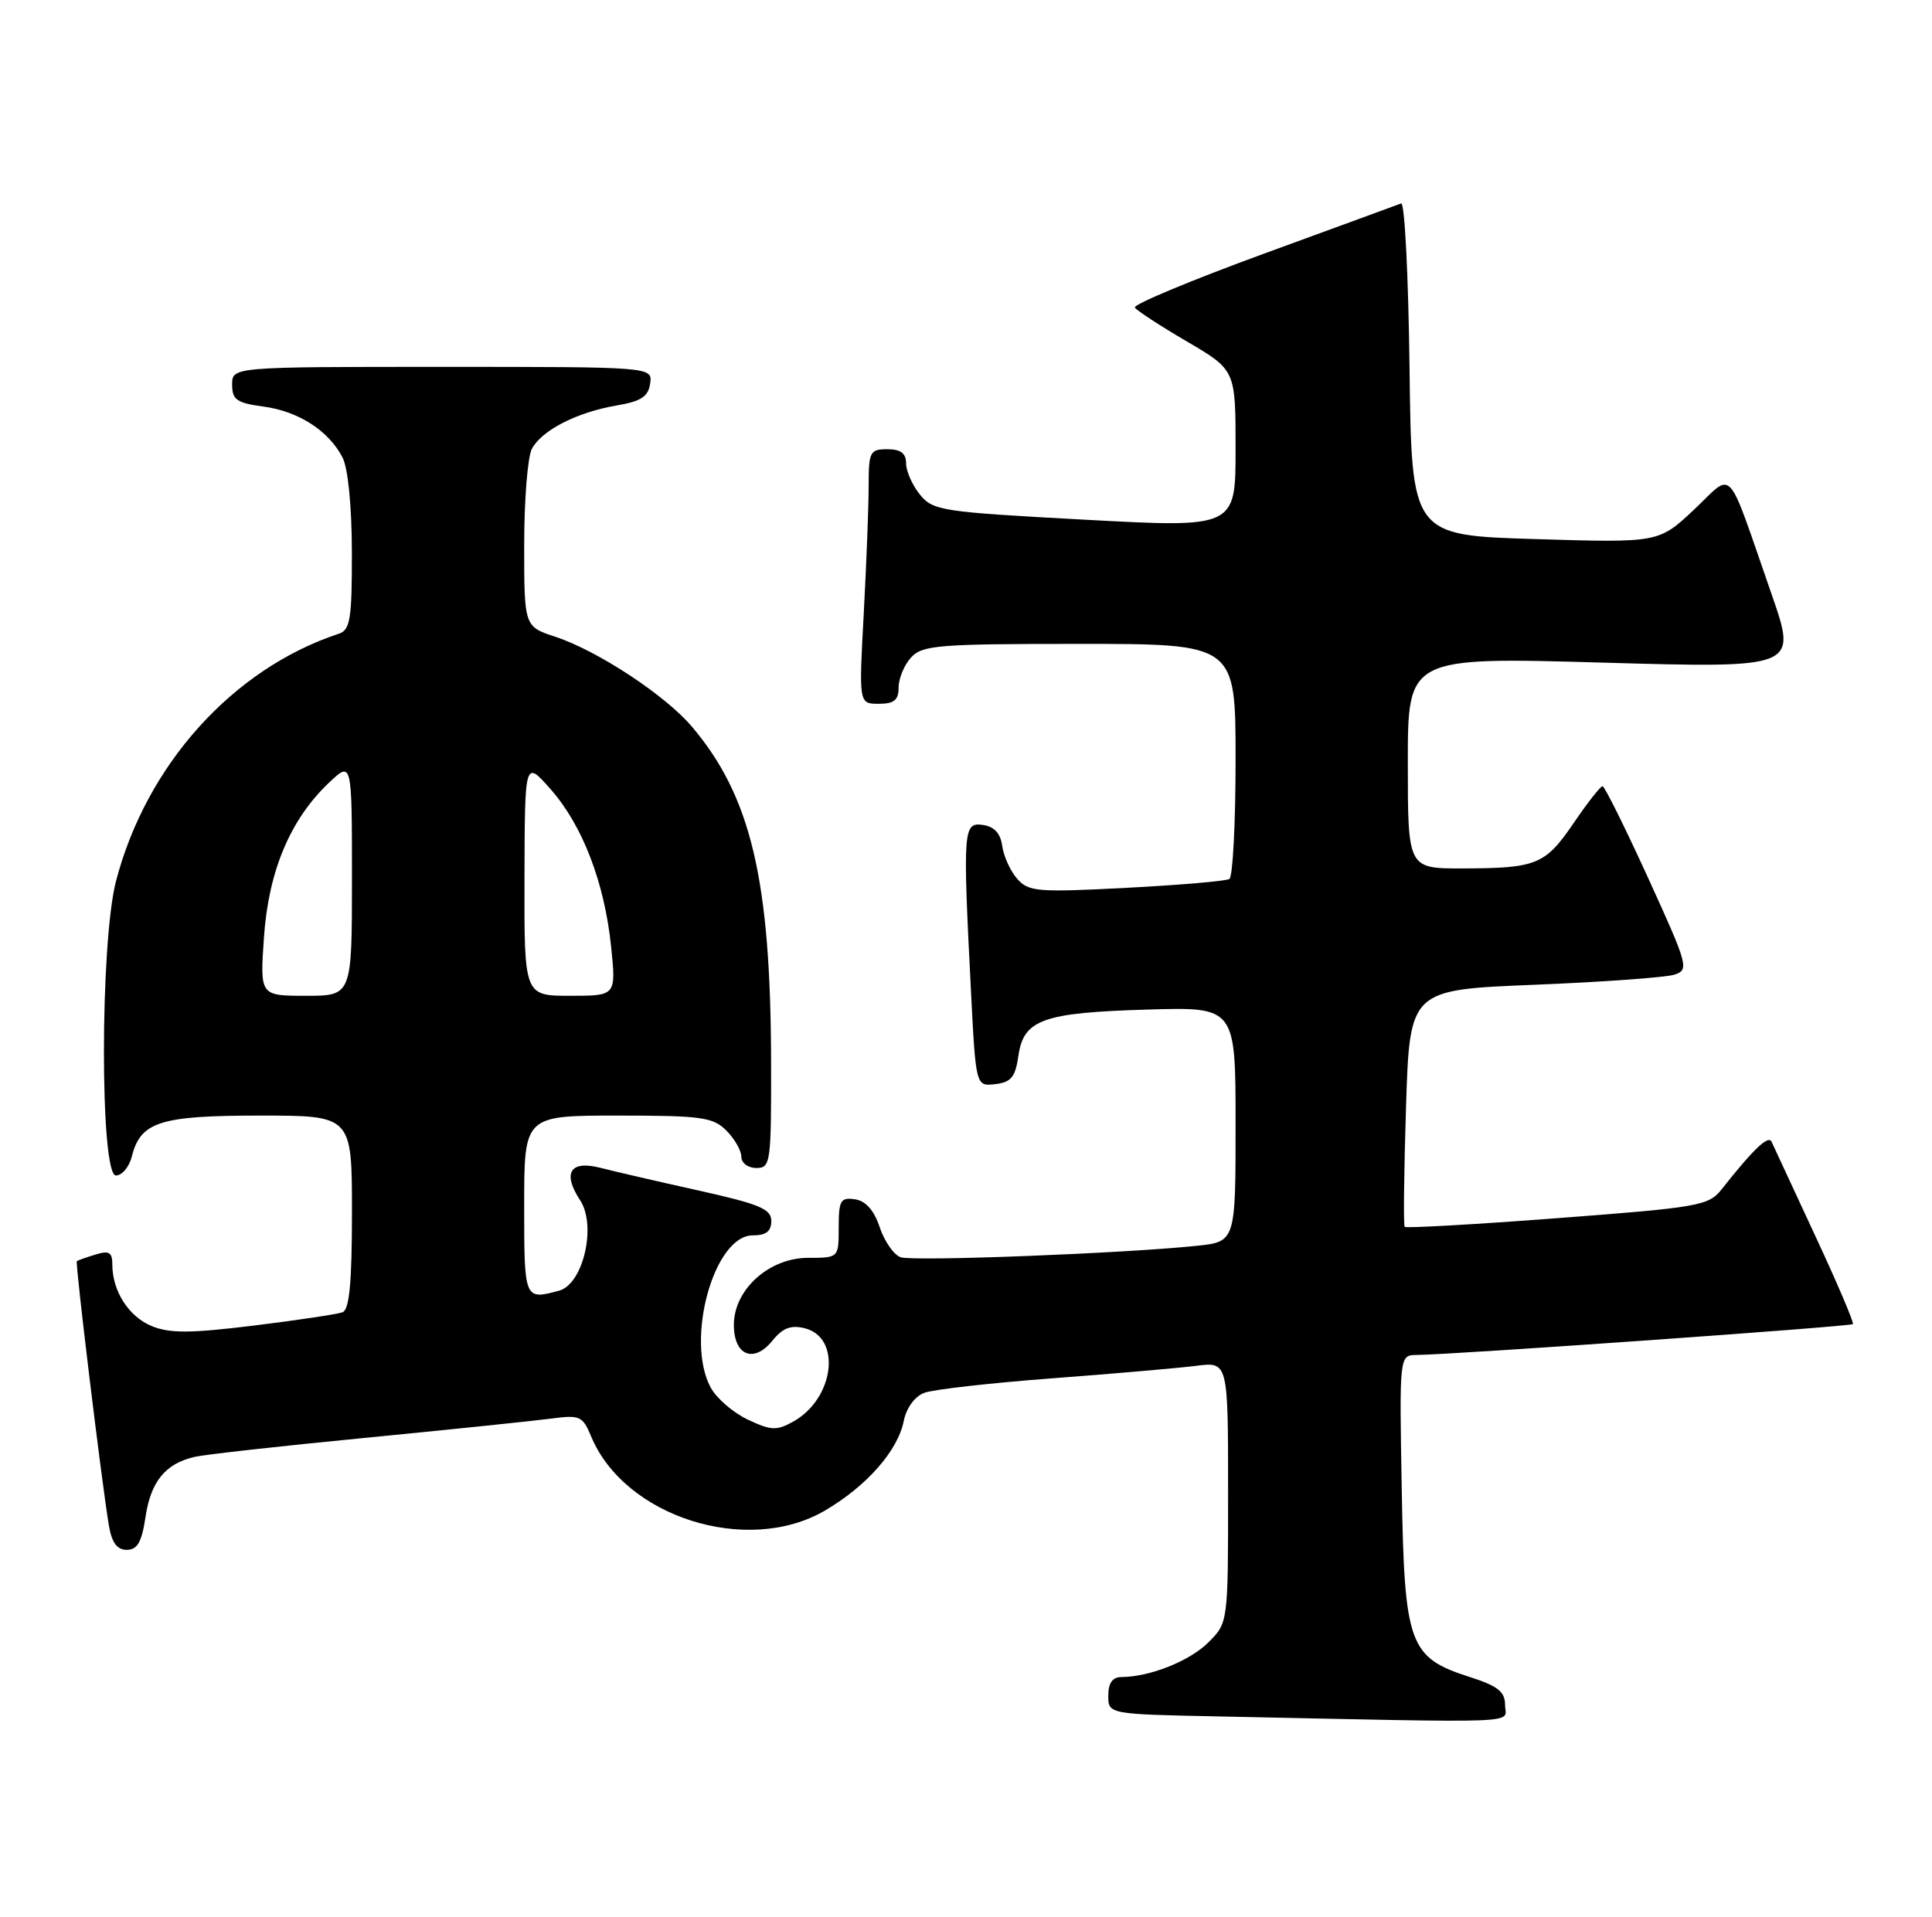 <?xml version="1.0" encoding="UTF-8" standalone="no"?>
<!DOCTYPE svg PUBLIC "-//W3C//DTD SVG 1.1//EN" "http://www.w3.org/Graphics/SVG/1.1/DTD/svg11.dtd" >
<svg xmlns="http://www.w3.org/2000/svg" xmlns:xlink="http://www.w3.org/1999/xlink" version="1.1" viewBox="0 0 258 256">
 <g >
 <path fill="currentColor"
d=" M 200.99 227.75 C 200.99 225.95 200.05 225.20 196.32 224.00 C 188.14 221.38 187.55 219.74 187.19 198.93 C 186.87 181.00 186.87 181.00 189.19 180.97 C 194.30 180.92 247.16 177.17 247.44 176.85 C 247.60 176.66 245.33 171.32 242.38 165.00 C 239.44 158.68 236.83 153.05 236.58 152.50 C 236.16 151.56 234.18 153.44 229.92 158.83 C 228.18 161.04 226.94 161.26 207.99 162.70 C 196.93 163.54 187.75 164.06 187.58 163.86 C 187.40 163.66 187.49 156.46 187.76 147.85 C 188.26 132.20 188.26 132.20 204.88 131.53 C 214.02 131.16 222.44 130.55 223.59 130.18 C 225.59 129.53 225.45 129.01 220.09 117.26 C 217.01 110.52 214.28 105.01 214.00 105.01 C 213.72 105.01 212.00 107.21 210.16 109.91 C 206.34 115.51 205.22 115.97 195.25 115.99 C 188.00 116.00 188.00 116.00 188.00 101.88 C 188.00 87.76 188.00 87.76 214.01 88.50 C 240.01 89.24 240.01 89.24 236.58 79.37 C 230.41 61.65 231.63 62.98 226.21 68.08 C 221.50 72.50 221.50 72.50 205.00 72.00 C 188.50 71.50 188.50 71.50 188.23 49.17 C 188.08 36.89 187.58 26.99 187.11 27.17 C 186.64 27.35 178.35 30.39 168.68 33.92 C 159.01 37.46 151.30 40.68 151.55 41.08 C 151.80 41.48 154.93 43.52 158.50 45.61 C 165.00 49.42 165.00 49.42 165.00 59.96 C 165.00 70.50 165.00 70.50 144.84 69.41 C 125.74 68.38 124.59 68.21 122.84 66.05 C 121.83 64.80 121.00 62.93 121.00 61.89 C 121.00 60.54 120.28 60.00 118.50 60.00 C 116.18 60.00 116.00 60.34 116.00 64.84 C 116.00 67.51 115.71 75.16 115.35 81.84 C 114.69 94.00 114.69 94.00 117.35 94.00 C 119.40 94.00 120.00 93.51 120.00 91.83 C 120.00 90.63 120.74 88.83 121.65 87.83 C 123.16 86.17 125.23 86.00 144.15 86.00 C 165.00 86.00 165.00 86.00 165.00 101.44 C 165.00 109.93 164.63 117.11 164.17 117.40 C 163.71 117.68 157.53 118.21 150.42 118.58 C 138.55 119.20 137.36 119.10 135.84 117.38 C 134.93 116.34 134.03 114.38 133.84 113.00 C 133.61 111.30 132.78 110.40 131.25 110.18 C 128.63 109.81 128.56 110.72 129.66 132.30 C 130.31 145.10 130.31 145.10 132.91 144.80 C 135.03 144.55 135.59 143.86 136.00 141.01 C 136.69 136.17 139.26 135.25 153.25 134.84 C 165.00 134.49 165.00 134.49 165.00 150.17 C 165.00 165.86 165.00 165.86 159.75 166.40 C 149.92 167.42 121.91 168.50 120.27 167.92 C 119.36 167.60 118.11 165.80 117.48 163.92 C 116.72 161.64 115.61 160.39 114.17 160.18 C 112.25 159.90 112.00 160.33 112.00 163.93 C 112.00 168.00 112.00 168.00 107.92 168.00 C 102.70 168.00 98.00 172.24 98.00 176.95 C 98.00 181.06 100.66 182.14 103.15 179.06 C 104.53 177.36 105.62 176.94 107.48 177.41 C 112.42 178.65 111.42 186.79 105.95 189.86 C 103.71 191.11 102.98 191.08 99.85 189.60 C 97.89 188.67 95.66 186.74 94.89 185.30 C 91.49 178.93 95.35 165.00 100.52 165.00 C 102.30 165.00 103.00 164.46 103.00 163.08 C 103.00 161.47 101.44 160.82 93.25 159.00 C 87.89 157.81 82.01 156.45 80.19 155.98 C 76.14 154.94 75.07 156.64 77.47 160.31 C 79.70 163.71 77.88 171.53 74.65 172.39 C 70.01 173.64 70.00 173.60 70.00 161.00 C 70.00 149.00 70.00 149.00 82.50 149.00 C 93.67 149.00 95.21 149.21 97.00 151.00 C 98.10 152.10 99.00 153.68 99.00 154.50 C 99.00 155.33 99.89 156.00 101.00 156.00 C 102.91 156.00 103.00 155.34 102.97 141.75 C 102.92 117.51 100.29 106.38 92.42 97.08 C 88.88 92.88 79.84 86.93 74.19 85.06 C 70.00 83.68 70.00 83.68 70.00 72.77 C 70.00 66.78 70.46 61.00 71.03 59.94 C 72.36 57.46 77.05 55.06 82.33 54.16 C 85.61 53.60 86.57 52.98 86.82 51.23 C 87.14 49.00 87.14 49.00 59.07 49.00 C 31.00 49.00 31.00 49.00 31.00 51.37 C 31.00 53.39 31.61 53.82 35.16 54.30 C 39.85 54.92 43.90 57.53 45.74 61.10 C 46.48 62.54 46.98 67.61 46.99 73.78 C 47.00 82.69 46.77 84.14 45.25 84.64 C 31.09 89.32 19.54 102.15 15.49 117.69 C 13.35 125.90 13.34 157.00 15.48 157.00 C 16.30 157.00 17.25 155.86 17.60 154.48 C 18.76 149.83 21.35 149.00 34.72 149.00 C 47.00 149.00 47.00 149.00 47.00 161.89 C 47.00 171.32 46.66 174.92 45.74 175.27 C 45.05 175.53 39.71 176.33 33.87 177.05 C 25.38 178.09 22.65 178.10 20.25 177.11 C 17.17 175.83 15.00 172.43 15.00 168.89 C 15.00 167.25 14.57 167.00 12.75 167.56 C 11.51 167.94 10.39 168.34 10.26 168.44 C 10.02 168.65 13.58 198.02 14.54 203.75 C 14.93 206.04 15.63 207.00 16.93 207.00 C 18.34 207.00 18.93 205.97 19.43 202.62 C 20.14 197.86 22.09 195.48 26.00 194.58 C 27.38 194.27 37.72 193.11 49.00 192.02 C 60.28 190.92 71.35 189.77 73.61 189.47 C 77.43 188.96 77.81 189.13 78.93 191.83 C 83.39 202.61 99.81 207.82 110.17 201.75 C 115.75 198.48 119.90 193.76 120.69 189.78 C 121.04 188.04 122.16 186.51 123.43 186.03 C 124.61 185.58 132.31 184.71 140.54 184.09 C 148.77 183.47 157.41 182.72 159.75 182.42 C 164.00 181.88 164.00 181.88 164.00 199.30 C 164.00 216.73 164.00 216.73 161.38 219.35 C 158.88 221.85 153.53 223.98 149.75 223.99 C 148.56 224.00 148.00 224.79 148.00 226.47 C 148.00 228.95 148.00 228.95 162.75 229.25 C 204.60 230.12 201.00 230.26 200.99 227.75 Z  M 35.25 125.18 C 35.86 116.35 38.75 109.46 43.91 104.56 C 47.00 101.63 47.00 101.63 47.00 117.31 C 47.00 133.00 47.00 133.00 40.86 133.00 C 34.71 133.00 34.71 133.00 35.25 125.18 Z  M 70.04 117.25 C 70.08 101.50 70.08 101.50 73.52 105.40 C 77.79 110.23 80.73 117.88 81.61 126.45 C 82.28 133.00 82.28 133.00 76.14 133.00 C 70.00 133.00 70.00 133.00 70.04 117.25 Z "/>
</g>
</svg>